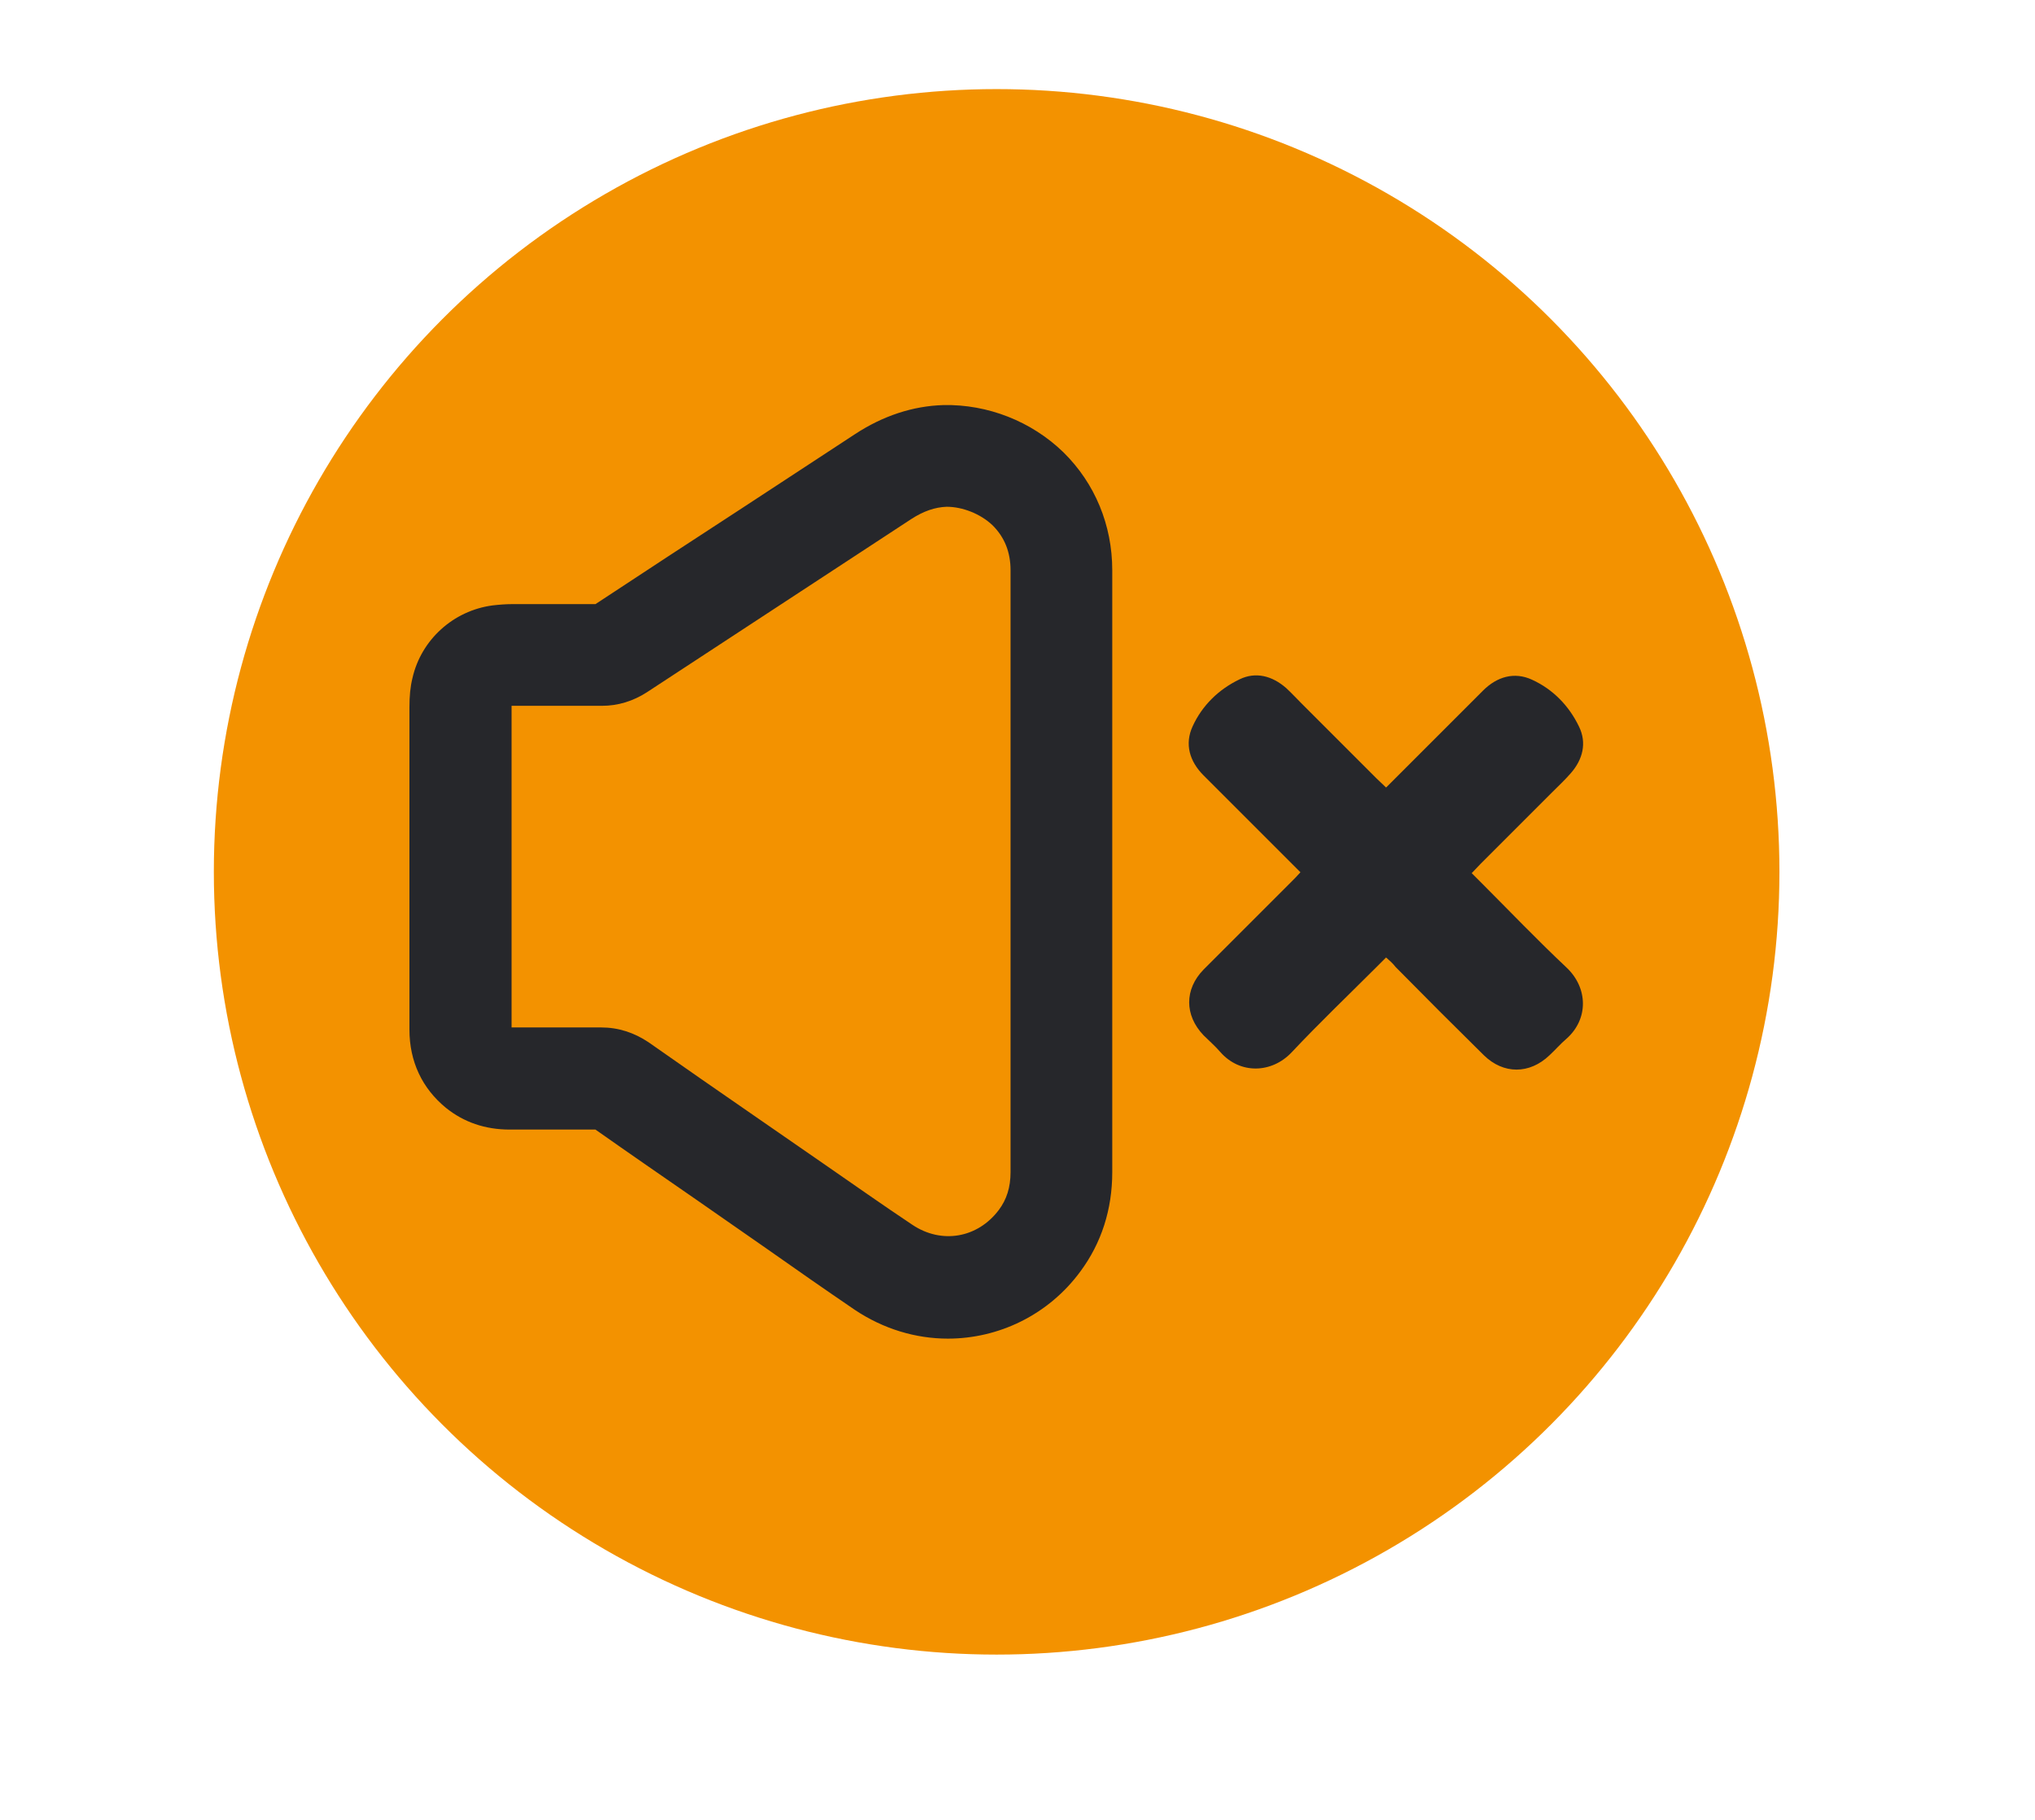 <?xml version="1.0" encoding="utf-8"?>
<!-- Generator: Adobe Illustrator 26.3.1, SVG Export Plug-In . SVG Version: 6.00 Build 0)  -->
<svg version="1.1" id="Layer_1" xmlns="http://www.w3.org/2000/svg" xmlns:xlink="http://www.w3.org/1999/xlink" x="0px" y="0px"
	 viewBox="0 0 46.82 41.88" style="enable-background:new 0 0 46.82 41.88;" xml:space="preserve">
<style type="text/css">
	.st0{fill:#F39200;}
	.st1{fill:#26272B;}
</style>
<g>
	<circle class="st0" cx="22.93" cy="20.06" r="18.01"/>
	<g>
		<g>
			<g>
				<path class="st1" d="M21.81,30.8c-0.74,0-1.48-0.22-2.14-0.66c-0.69-0.47-1.38-0.95-2.06-1.43l-1.58-1.1
					c-0.78-0.54-1.55-1.07-2.33-1.62c-0.43,0-0.86,0-1.29,0l-0.68,0c0,0,0,0,0,0c-0.57,0-1.06-0.17-1.47-0.5
					c-0.55-0.45-0.84-1.07-0.84-1.8c0-0.56,0-1.13,0-1.69l0-1.64c0-1.36,0-2.73,0-4.09c0-0.25,0.02-0.47,0.07-0.67
					c0.2-0.88,0.94-1.55,1.84-1.67c0.17-0.02,0.32-0.03,0.45-0.03l0.22,0c0.57,0,1.13,0,1.7,0c1.12-0.74,2.24-1.47,3.36-2.2
					l2.61-1.71c0.64-0.42,1.33-0.65,2.04-0.67c1.01-0.02,2.02,0.37,2.76,1.09c0.72,0.71,1.12,1.67,1.12,2.71c0,0.98,0,1.97,0,2.95
					l0,10.9c0,0.86-0.25,1.63-0.73,2.28C24.12,30.26,22.97,30.8,21.81,30.8z M13.83,23.64c0.4,0,0.76,0.12,1.09,0.34
					c0.81,0.57,1.62,1.13,2.43,1.69l1.59,1.1c0.68,0.47,1.36,0.95,2.05,1.41c0.67,0.45,1.5,0.31,1.99-0.34
					c0.18-0.24,0.27-0.52,0.27-0.87l0-10.9c0-0.98,0-1.97,0-2.95c0-0.42-0.14-0.76-0.41-1.03c-0.28-0.27-0.7-0.43-1.06-0.43
					c-0.27,0.01-0.53,0.1-0.81,0.28l-2.61,1.71c-1.16,0.76-2.32,1.52-3.48,2.28c-0.31,0.2-0.66,0.31-1.03,0.31c0,0-0.01,0-0.01,0
					c-0.61,0-1.22,0-1.83,0l-0.22,0c-0.01,0-0.01,0-0.02,0c0,0.01,0,0.02,0,0.02c0,1.37,0,2.73,0,4.09l0,1.64c0,0.55,0,1.1,0,1.65
					l0.64,0c0.47,0,0.94,0,1.4,0C13.82,23.64,13.83,23.64,13.83,23.64z M11.67,23.64C11.67,23.64,11.67,23.64,11.67,23.64
					S11.67,23.64,11.67,23.64z M11.65,16.26C11.65,16.26,11.65,16.26,11.65,16.26C11.65,16.26,11.65,16.26,11.65,16.26z"/>
			</g>
		</g>
		<path class="st1" d="M31.89,22.03c-0.08,0.08-0.15,0.15-0.22,0.22c-0.65,0.65-1.32,1.29-1.95,1.96c-0.46,0.49-1.19,0.51-1.64,0
			c-0.12-0.14-0.26-0.26-0.39-0.39c-0.44-0.46-0.44-1.06,0-1.51c0.67-0.67,1.34-1.34,2.01-2.01c0.07-0.07,0.14-0.14,0.22-0.23
			c-0.08-0.08-0.15-0.15-0.22-0.22c-0.67-0.67-1.34-1.34-2.01-2.01c-0.32-0.32-0.44-0.72-0.25-1.13c0.22-0.48,0.6-0.85,1.08-1.08
			c0.37-0.18,0.75-0.08,1.07,0.2c0.12,0.11,0.23,0.23,0.35,0.35c0.58,0.58,1.16,1.16,1.74,1.74c0.06,0.06,0.13,0.12,0.21,0.2
			c0.08-0.08,0.15-0.15,0.22-0.22c0.67-0.67,1.34-1.34,2.01-2.01c0.32-0.32,0.72-0.44,1.13-0.25c0.48,0.22,0.85,0.6,1.08,1.08
			c0.18,0.37,0.09,0.75-0.19,1.07c-0.13,0.15-0.28,0.29-0.42,0.43c-0.55,0.55-1.11,1.11-1.66,1.66c-0.06,0.06-0.12,0.13-0.2,0.21
			c0.08,0.08,0.15,0.15,0.22,0.22c0.65,0.65,1.29,1.32,1.96,1.95c0.5,0.47,0.51,1.19,0,1.64c-0.14,0.12-0.26,0.26-0.39,0.38
			c-0.46,0.44-1.06,0.44-1.51,0c-0.68-0.67-1.36-1.35-2.03-2.03C32.04,22.16,31.97,22.1,31.89,22.03z"/>
	</g>
</g>
</svg>
